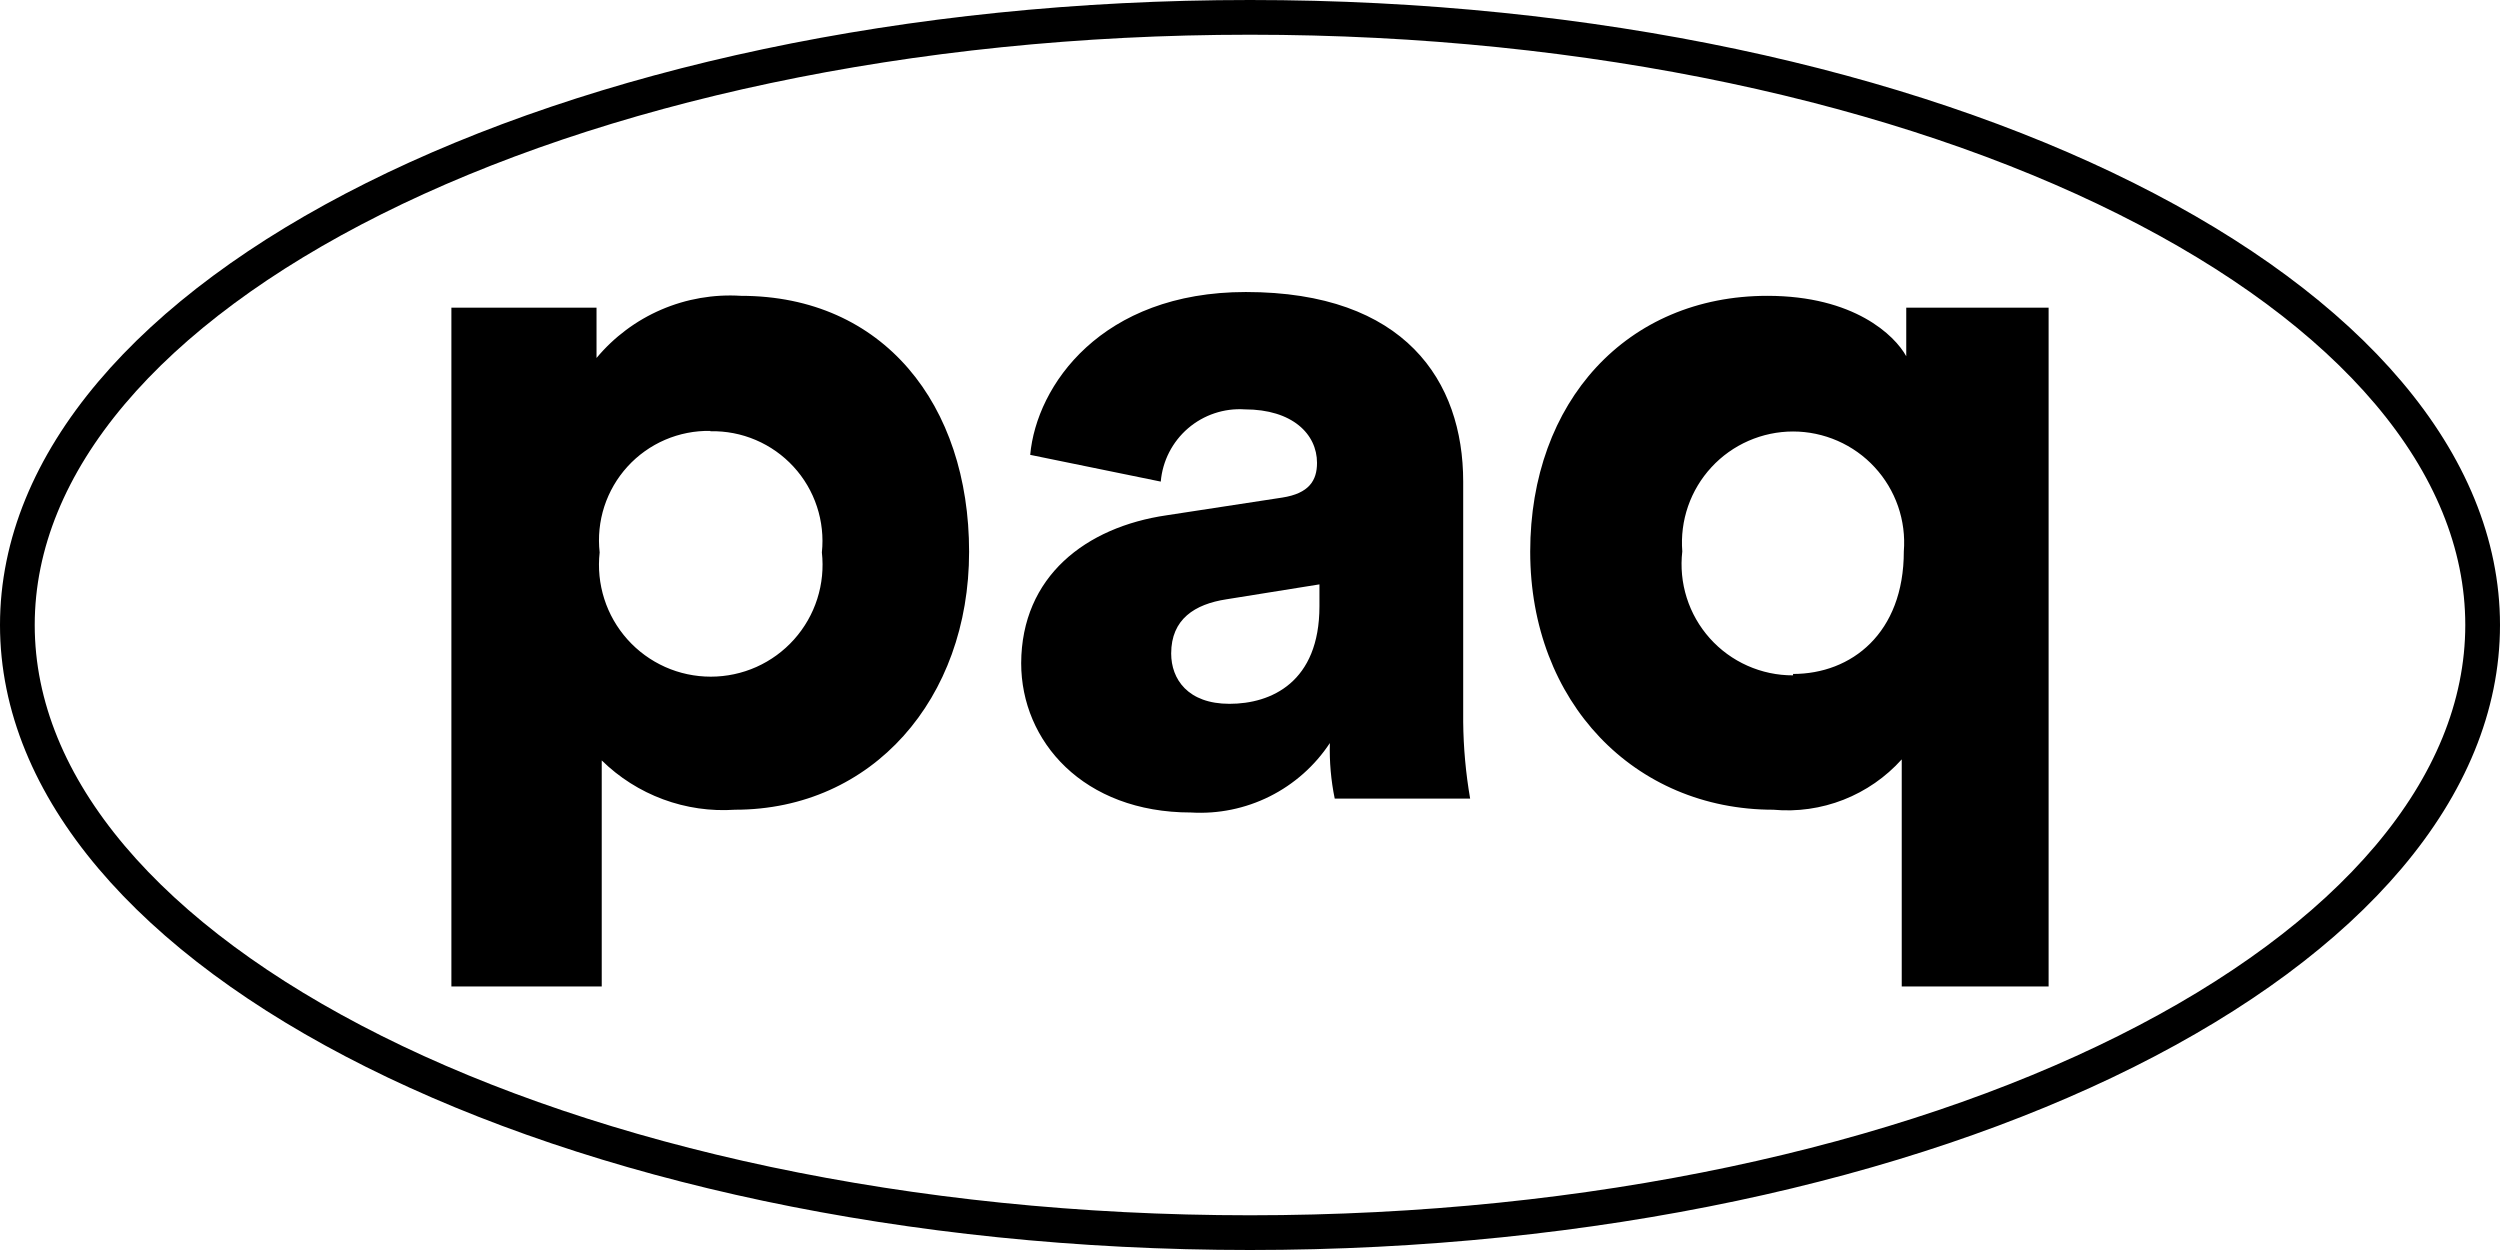 <svg width="72" height="36" viewBox="0 0 72 36" fill="none" xmlns="http://www.w3.org/2000/svg">
<path d="M71.5 18C71.5 22.679 67.694 27.05 61.232 30.281C54.801 33.496 45.88 35.5 36 35.5C26.12 35.5 17.199 33.496 10.768 30.281C4.306 27.05 0.5 22.679 0.5 18C0.5 13.321 4.306 8.95 10.768 5.719C17.199 2.503 26.12 0.5 36 0.5C45.88 0.5 54.801 2.503 61.232 5.719C67.694 8.95 71.5 13.321 71.5 18Z" stroke="black"/>
<path d="M13 28.41V8.86H17.18V10.31C17.684 9.705 18.323 9.228 19.046 8.917C19.769 8.606 20.555 8.47 21.34 8.52C25.44 8.52 27.91 11.65 27.91 15.89C27.91 20.13 25.12 23.32 21.17 23.32C20.466 23.368 19.76 23.266 19.098 23.021C18.436 22.776 17.834 22.394 17.33 21.9V28.41H13ZM20.46 12.41C20.012 12.402 19.567 12.489 19.155 12.666C18.744 12.843 18.374 13.106 18.072 13.438C17.77 13.769 17.543 14.161 17.404 14.587C17.266 15.014 17.22 15.464 17.27 15.91C17.22 16.36 17.265 16.816 17.403 17.248C17.54 17.679 17.768 18.077 18.07 18.415C18.372 18.753 18.742 19.023 19.155 19.208C19.569 19.393 20.017 19.488 20.47 19.488C20.923 19.488 21.371 19.393 21.785 19.208C22.198 19.023 22.568 18.753 22.87 18.415C23.172 18.077 23.4 17.679 23.537 17.248C23.675 16.816 23.72 16.36 23.67 15.91C23.717 15.464 23.668 15.013 23.527 14.587C23.387 14.161 23.157 13.77 22.853 13.44C22.549 13.11 22.179 12.848 21.766 12.672C21.354 12.496 20.908 12.41 20.46 12.42V12.41ZM33.6 14.84L36.93 14.33C37.7 14.21 37.93 13.84 37.93 13.33C37.93 12.5 37.22 11.79 35.85 11.79C35.255 11.751 34.668 11.947 34.215 12.336C33.763 12.725 33.481 13.276 33.43 13.87L29.67 13.1C29.85 11.1 31.72 8.41 35.88 8.41C40.46 8.41 42.14 10.97 42.14 13.87V20.79C42.147 21.531 42.214 22.27 42.34 23H38.44C38.332 22.474 38.285 21.937 38.3 21.4C37.868 22.055 37.27 22.585 36.568 22.936C35.866 23.287 35.084 23.447 34.3 23.4C31.2 23.4 29.41 21.35 29.41 19.1C29.42 16.6 31.27 15.18 33.6 14.84ZM38 17.46V16.83L35.32 17.26C34.41 17.4 33.73 17.83 33.73 18.82C33.73 19.56 34.21 20.27 35.41 20.27C36.61 20.27 38 19.65 38 17.46ZM54.77 28.41V21.87C54.309 22.383 53.734 22.781 53.092 23.033C52.449 23.285 51.757 23.383 51.07 23.32C47.07 23.32 44.07 20.22 44.07 15.89C44.07 11.56 46.86 8.52 50.9 8.52C53.4 8.52 54.57 9.66 54.9 10.26V8.86H59V28.41H54.77ZM51.64 19.41C53.32 19.41 54.83 18.24 54.83 15.88C54.865 15.44 54.808 14.997 54.664 14.58C54.519 14.163 54.29 13.78 53.99 13.456C53.691 13.131 53.327 12.873 52.923 12.696C52.518 12.519 52.081 12.427 51.64 12.427C51.199 12.427 50.762 12.519 50.357 12.696C49.953 12.873 49.589 13.131 49.29 13.456C48.99 13.78 48.761 14.163 48.616 14.58C48.472 14.997 48.415 15.44 48.45 15.88C48.398 16.329 48.441 16.785 48.578 17.216C48.714 17.647 48.941 18.045 49.242 18.382C49.544 18.72 49.913 18.989 50.327 19.173C50.74 19.357 51.188 19.452 51.64 19.45V19.41Z" fill="black"/>
</svg>
